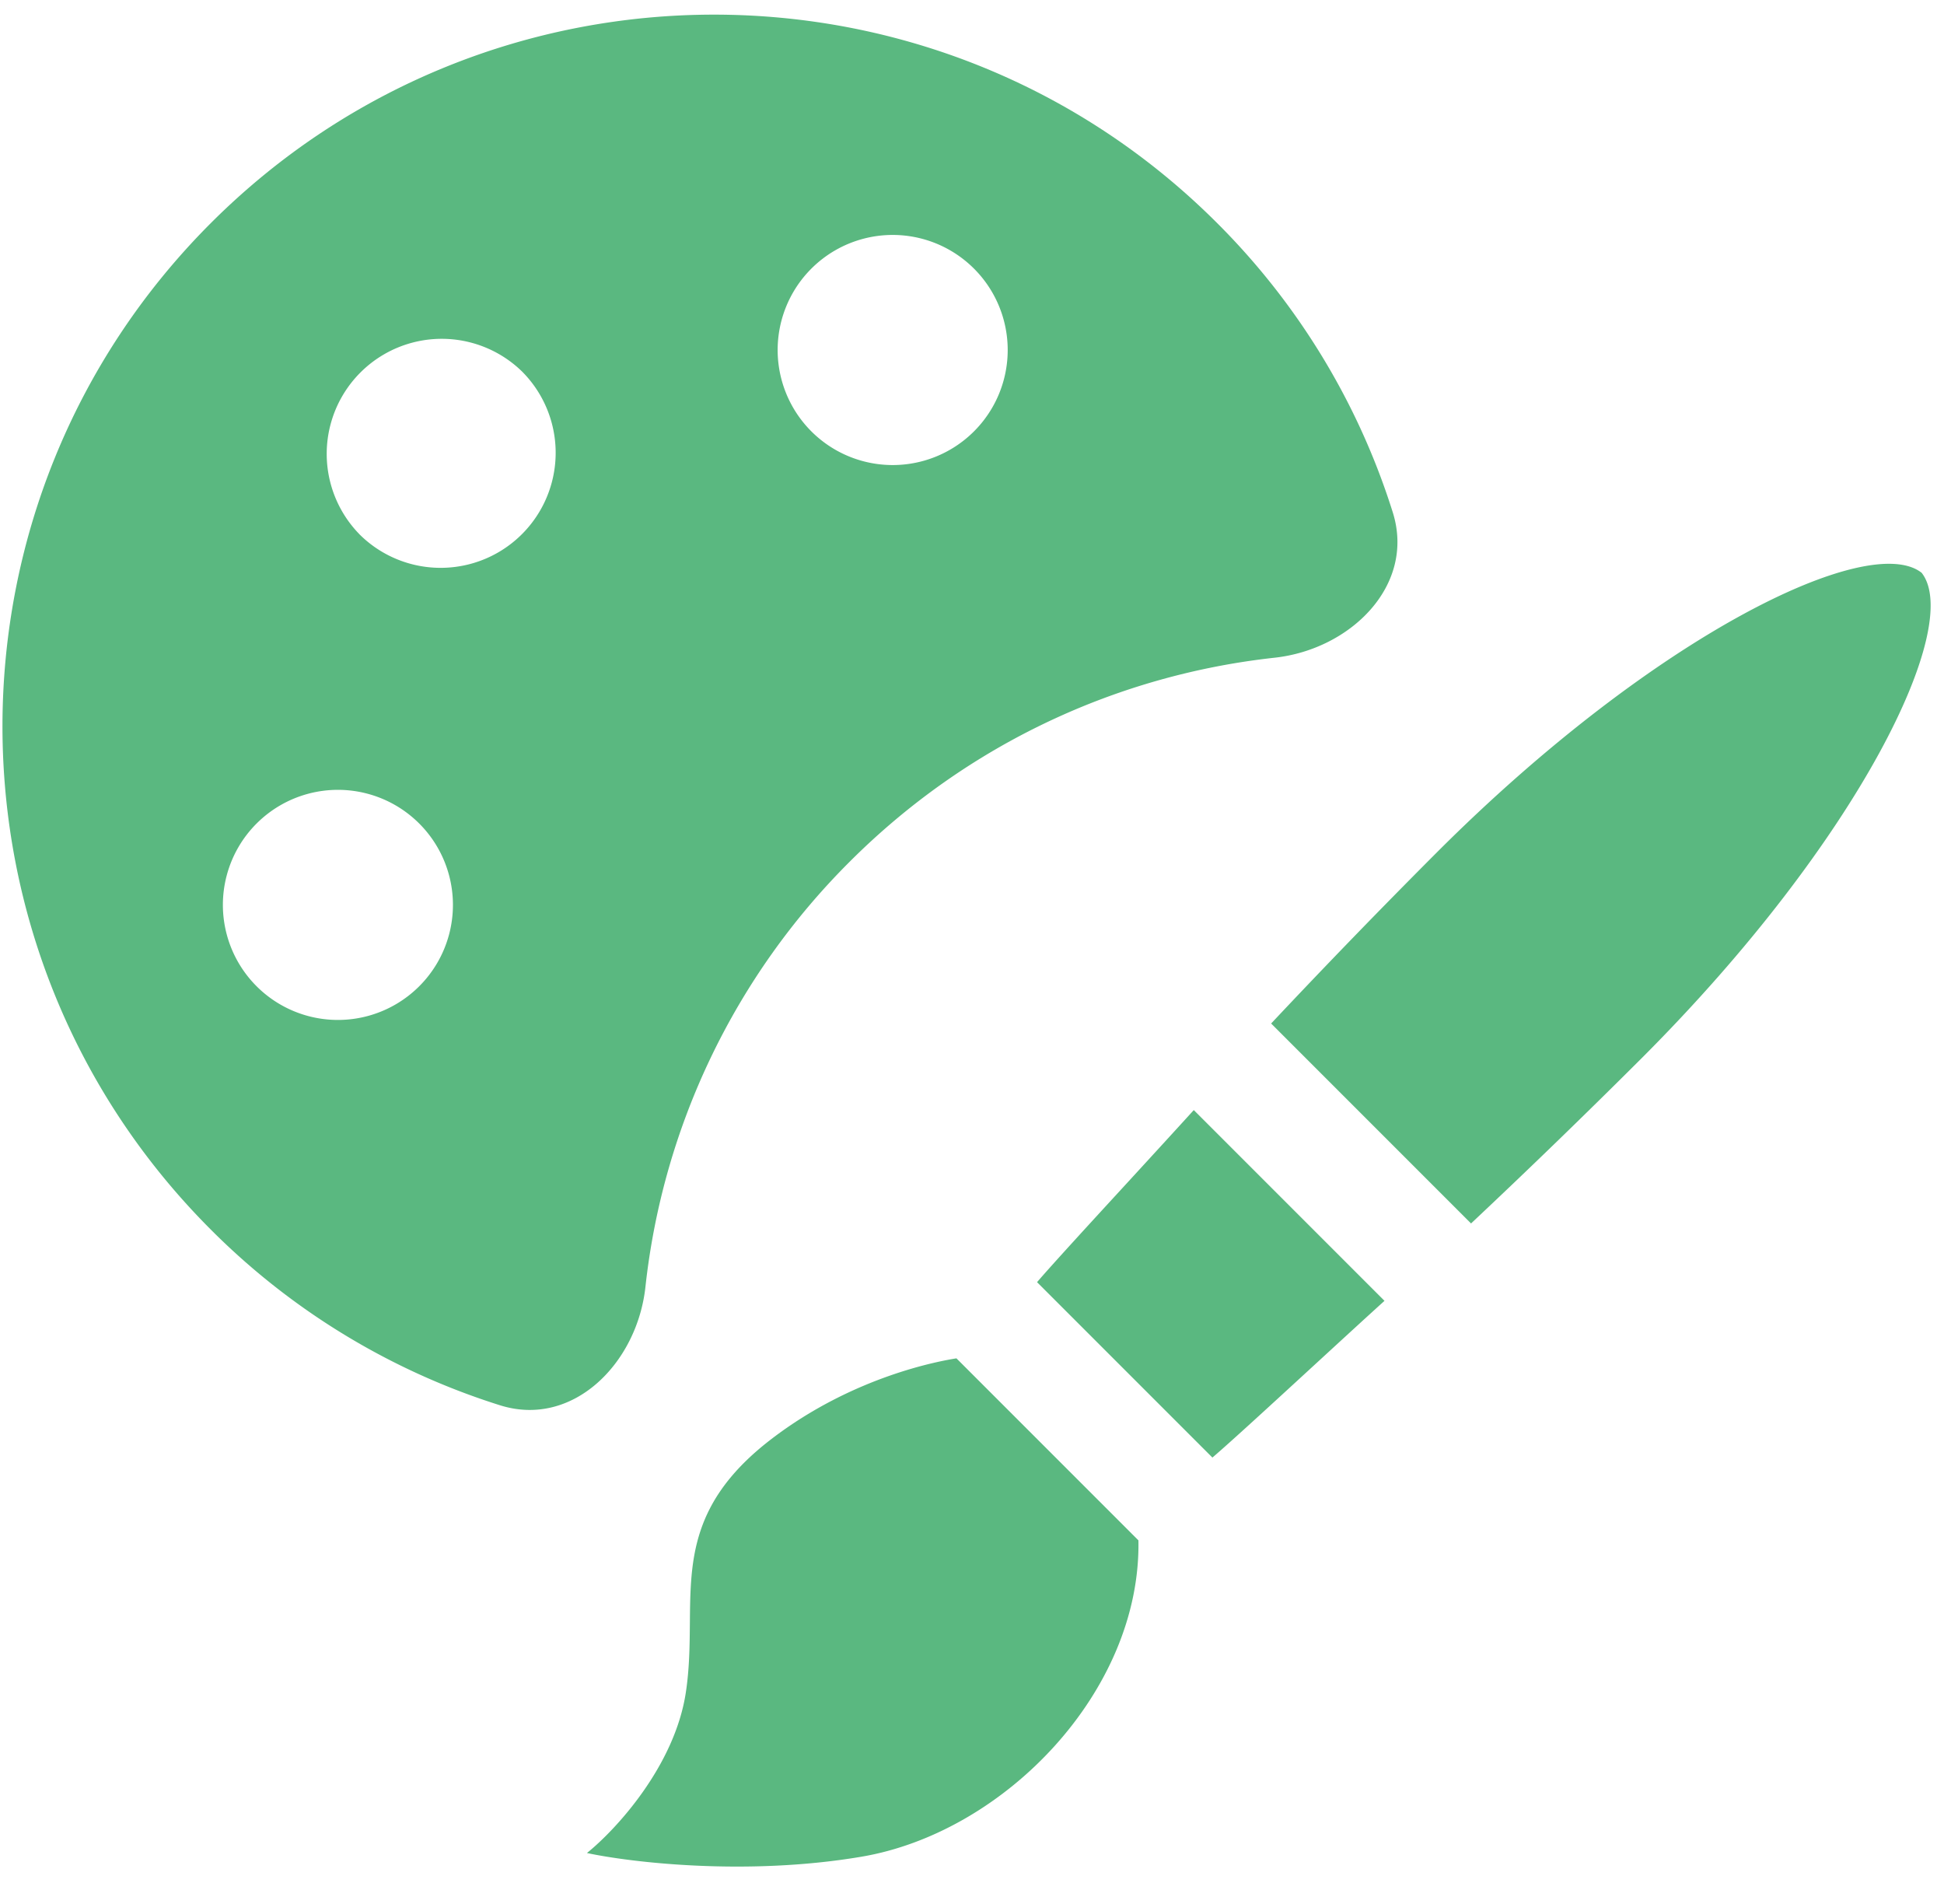 <svg width="48" height="47" fill="none" xmlns="http://www.w3.org/2000/svg"><path fill-rule="evenodd" clip-rule="evenodd" d="M34.389 12.646c.567 1.802-1.038 3.384-2.916 3.59-3.834.42-7.557 2.1-10.497 5.04a17.496 17.496 0 00-5.04 10.498c-.207 1.878-1.789 3.483-3.591 2.916a17.494 17.494 0 01-7.139-4.336c-6.86-6.861-6.86-17.986 0-24.847 6.862-6.861 17.986-6.861 24.847 0a17.493 17.493 0 014.336 7.139zm-14.356-1.998a2.84 2.84 0 104.017-4.016 2.84 2.84 0 00-4.017 4.016zM6.335 24.346a2.84 2.84 0 104.017-4.016 2.84 2.84 0 00-4.017 4.016zm2.537-11.16a2.84 2.84 0 104.016-4.017 2.84 2.84 0 00-4.016 4.016zm27.45 17.016a195.168 195.168 0 004.214-4.081c5.391-5.392 7.935-10.681 6.912-11.981-1.3-1.023-6.59 1.52-11.98 6.912a195.417 195.417 0 00-4.082 4.214l4.936 4.936zm-2.137 1.91c-.539.488-1.16 1.06-1.767 1.617-1.037.953-2.03 1.865-2.482 2.252l-4.33-4.33c.388-.451 1.3-1.444 2.253-2.481.557-.607 1.128-1.229 1.617-1.767l4.709 4.709zm-10.569 1.42l4.493 4.493c.069 3.71-3.295 7.212-6.843 7.81-2.838.48-5.699.139-6.774-.092.699-.56 2.166-2.138 2.442-3.963.09-.592.095-1.16.1-1.712.014-1.572.026-3.015 1.997-4.532 2.064-1.587 4.24-1.947 4.57-2.002l.015-.002z" fill="#5AB880"/></svg>